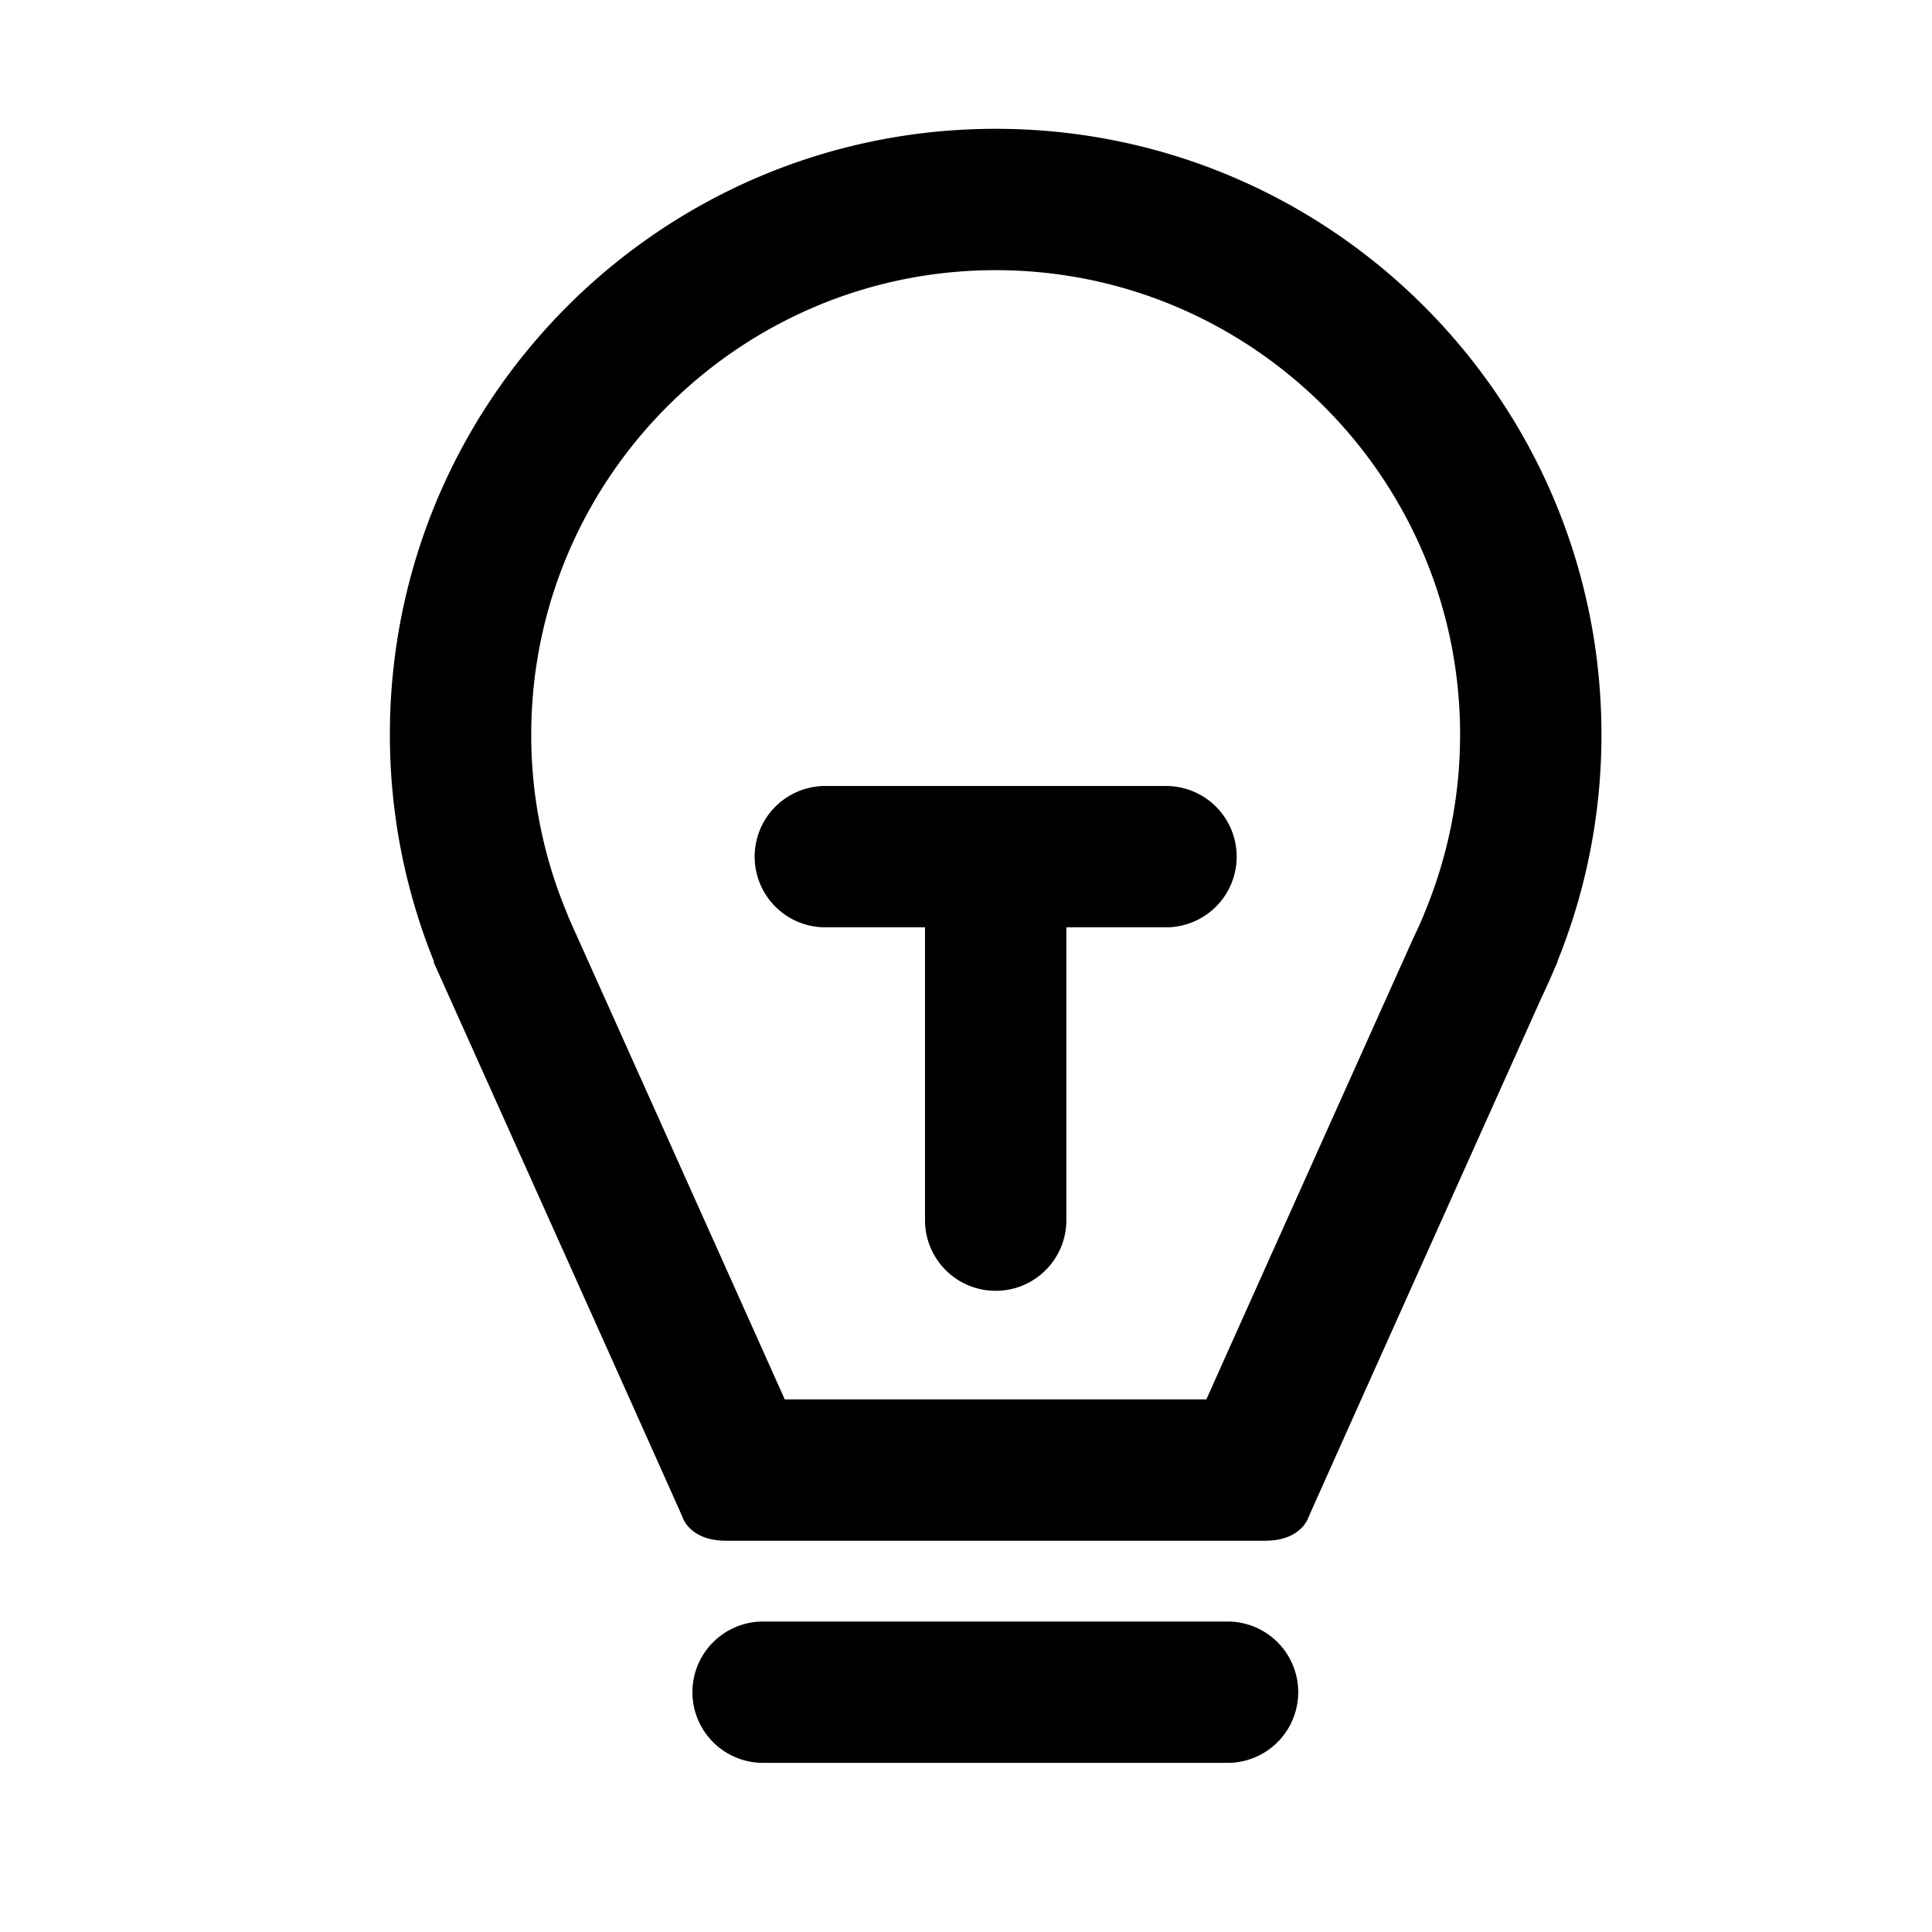 <?xml version="1.0" standalone="no"?><!DOCTYPE svg PUBLIC "-//W3C//DTD SVG 1.1//EN" "http://www.w3.org/Graphics/SVG/1.1/DTD/svg11.dtd"><svg class="icon" width="200px" height="200.00px" viewBox="0 0 1024 1024" version="1.1" xmlns="http://www.w3.org/2000/svg"><path fill="currentColor" d="M848.802 389.365c0-177.328-143.741-321.09-321.069-321.09s-321.09 143.763-321.09 321.09c0 42.598 8.38 83.216 23.45 120.43h-0.332s113.72 253.19 132.011 294.333c0 0 3.575 12.501 23.183 12.501h285.407c19.608 0 23.183-12.501 23.183-12.501 15.262-34.282 96.745-215.794 123.459-275.314 2.462-5.127 4.806-10.328 7-15.594l1.552-3.425h-0.193a319.849 319.849 0 0 0 23.44-120.43z m-92.881 92.292l-2.023 5.02c-1.402 3.243-2.847 6.443-4.367 9.59l-0.856 1.862c-21.866 48.667-80.294 178.837-109.288 243.579h-223.447c-31.499-70.34-97.793-217.988-114.116-254.368l-2.28-5.683a244.35 244.35 0 0 1-17.981-92.292c0-135.757 110.434-246.169 246.169-246.169s246.148 110.412 246.148 246.169c0 31.82-6.047 62.88-17.96 92.292z"  /><path fill="currentColor" d="M617.81 416.583h-180.175a37.461 37.461 0 1 0 0 74.921h52.637v155.194c0 20.7 16.761 37.461 37.461 37.461s37.461-16.761 37.461-37.461v-155.194h52.616a37.461 37.461 0 1 0 0-74.921zM650.818 859.441h-246.169a37.461 37.461 0 1 0 0 74.921h246.169a37.461 37.461 0 0 0 0-74.921z"  /></svg>